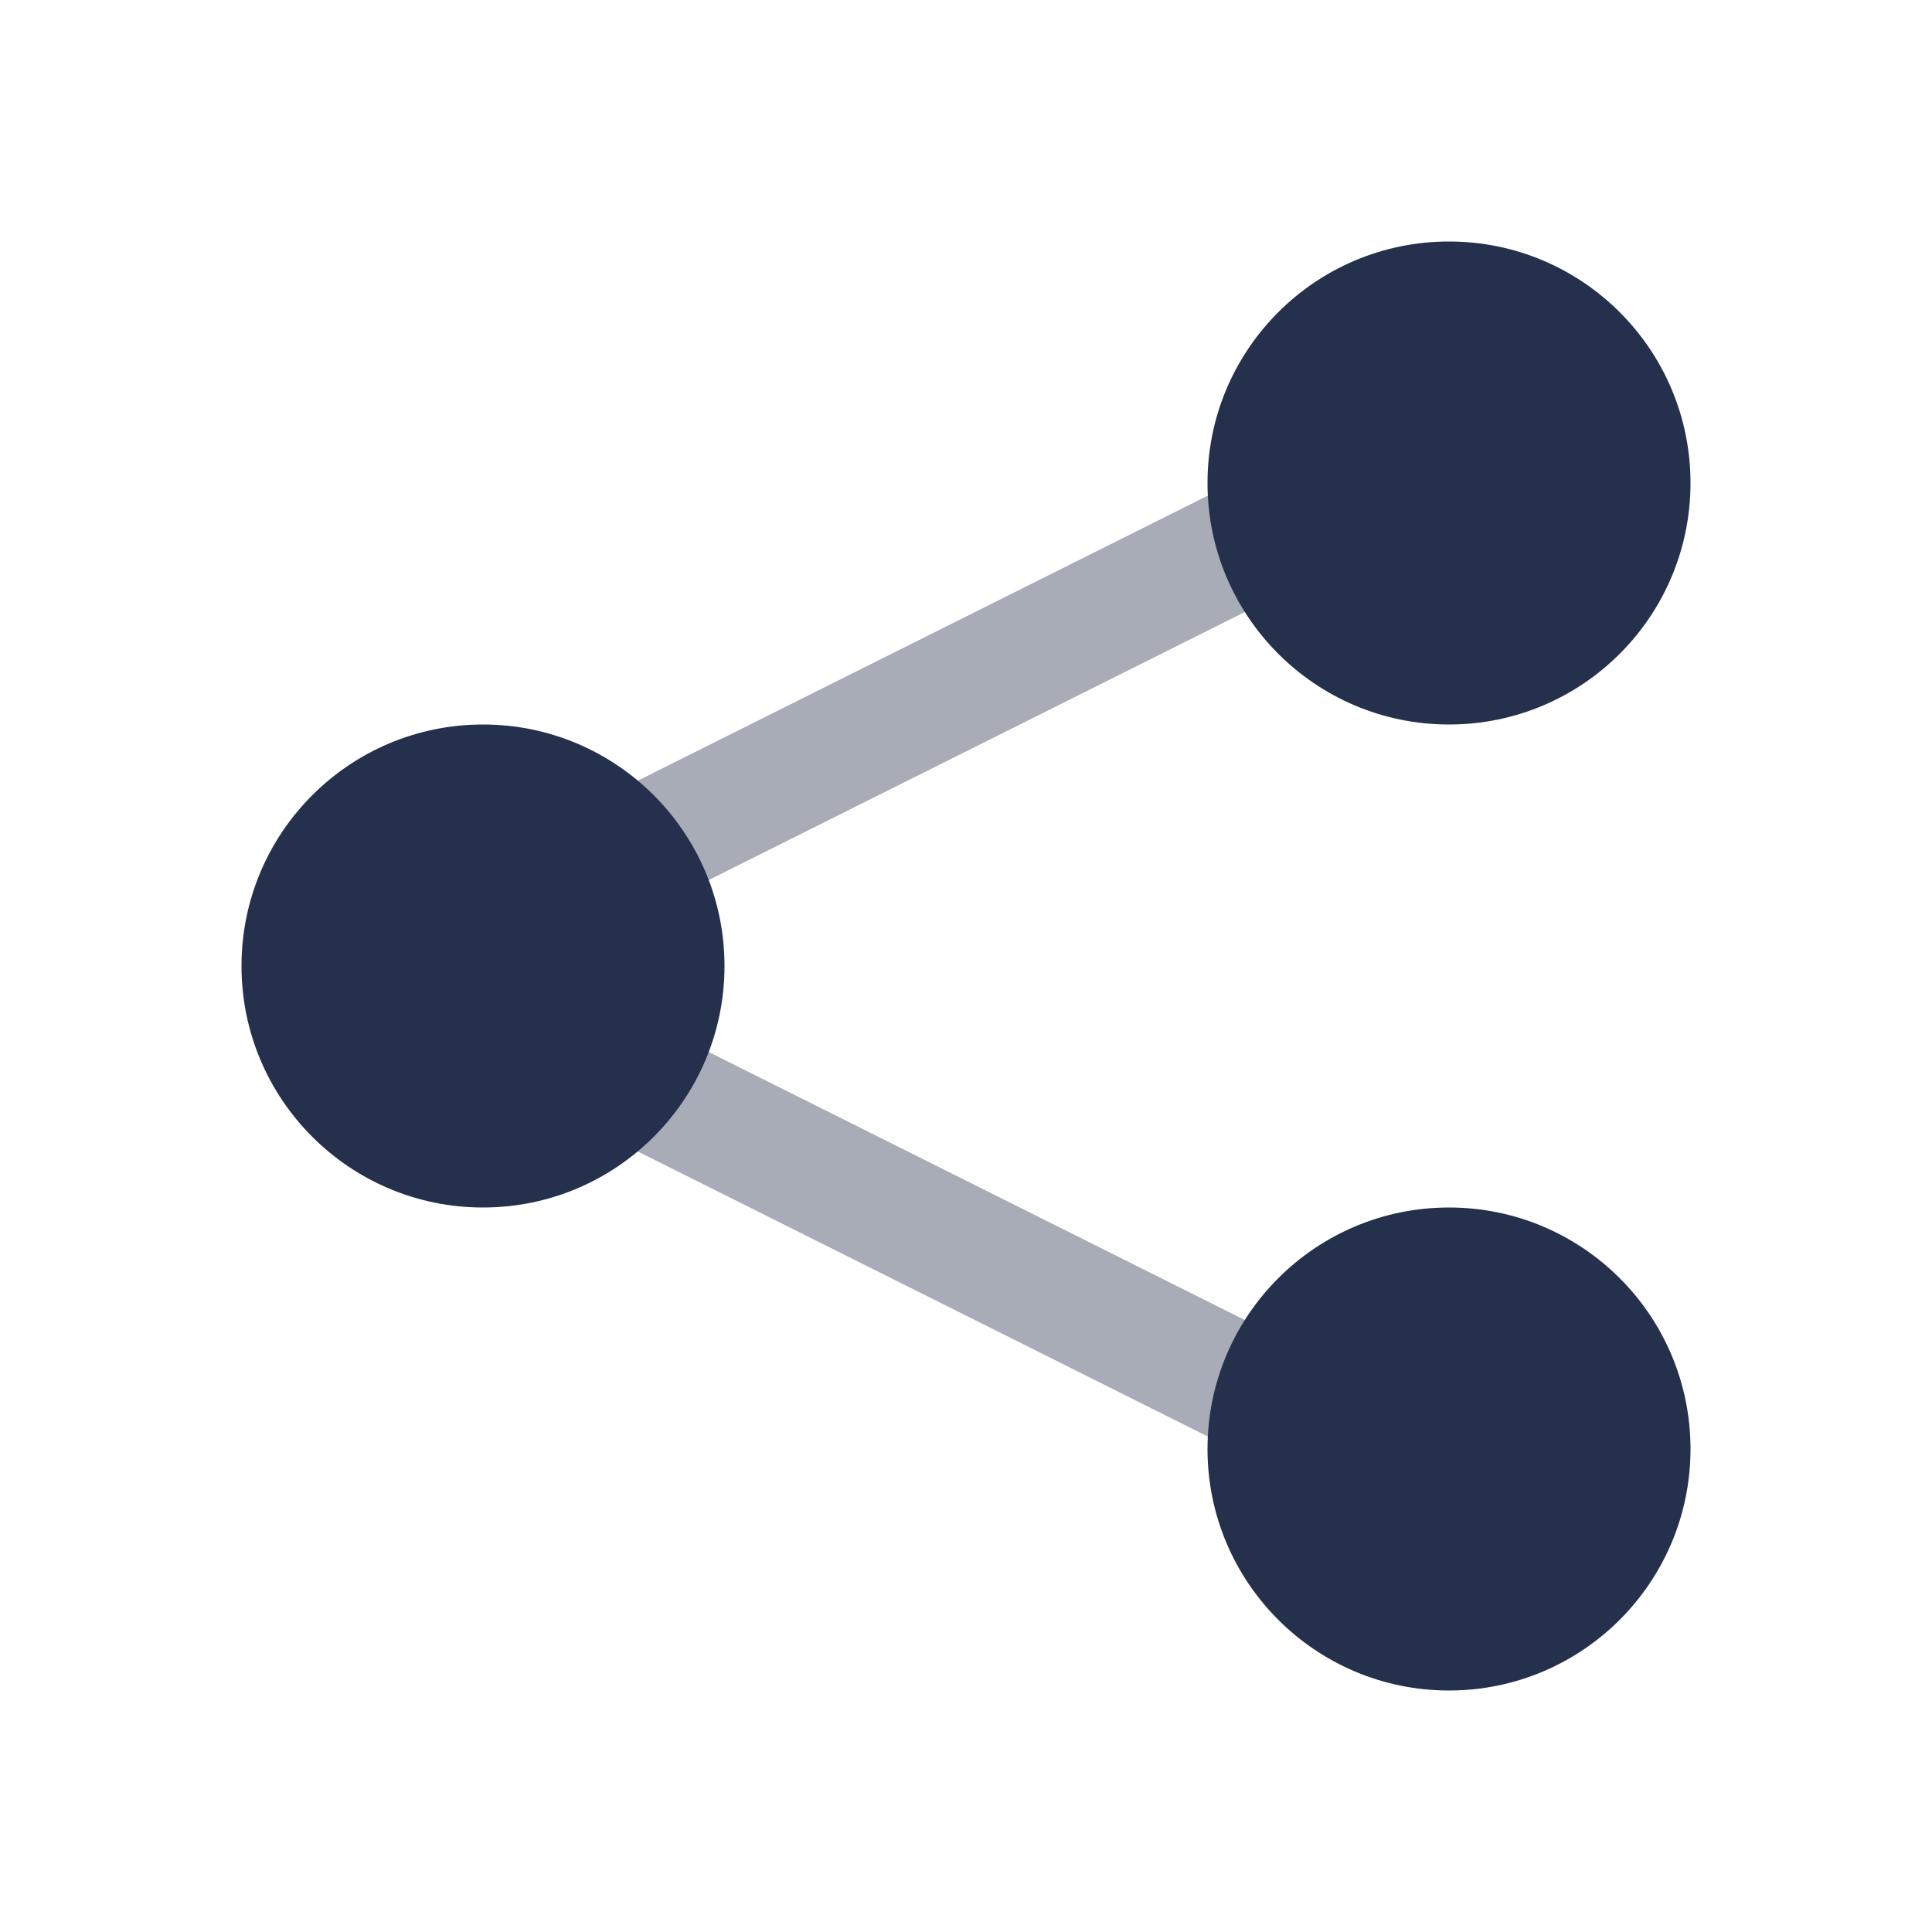 <svg id="Layer" xmlns="http://www.w3.org/2000/svg" viewBox="0 0 24 24"><defs><style>.cls-1,.cls-2{fill:#25314c;}.cls-1{opacity:0.4;}</style></defs><g id="share"><path class="cls-1" d="M7.854,11.319A.75.75,0,0,1,7.518,9.9l7.894-3.947a.75.75,0,1,1,.67,1.341L8.188,11.24A.758.758,0,0,1,7.854,11.319Z"/><path class="cls-1" d="M16.3,18.406a.742.742,0,0,1-.334-.08l-9-4.5a.75.75,0,1,1,.67-1.342l9,4.5a.751.751,0,0,1-.336,1.422Z"/><circle class="cls-2" cx="6" cy="12" r="3"/><circle class="cls-2" cx="18" cy="6" r="3"/><circle class="cls-2" cx="18" cy="18" r="3"/></g></svg>